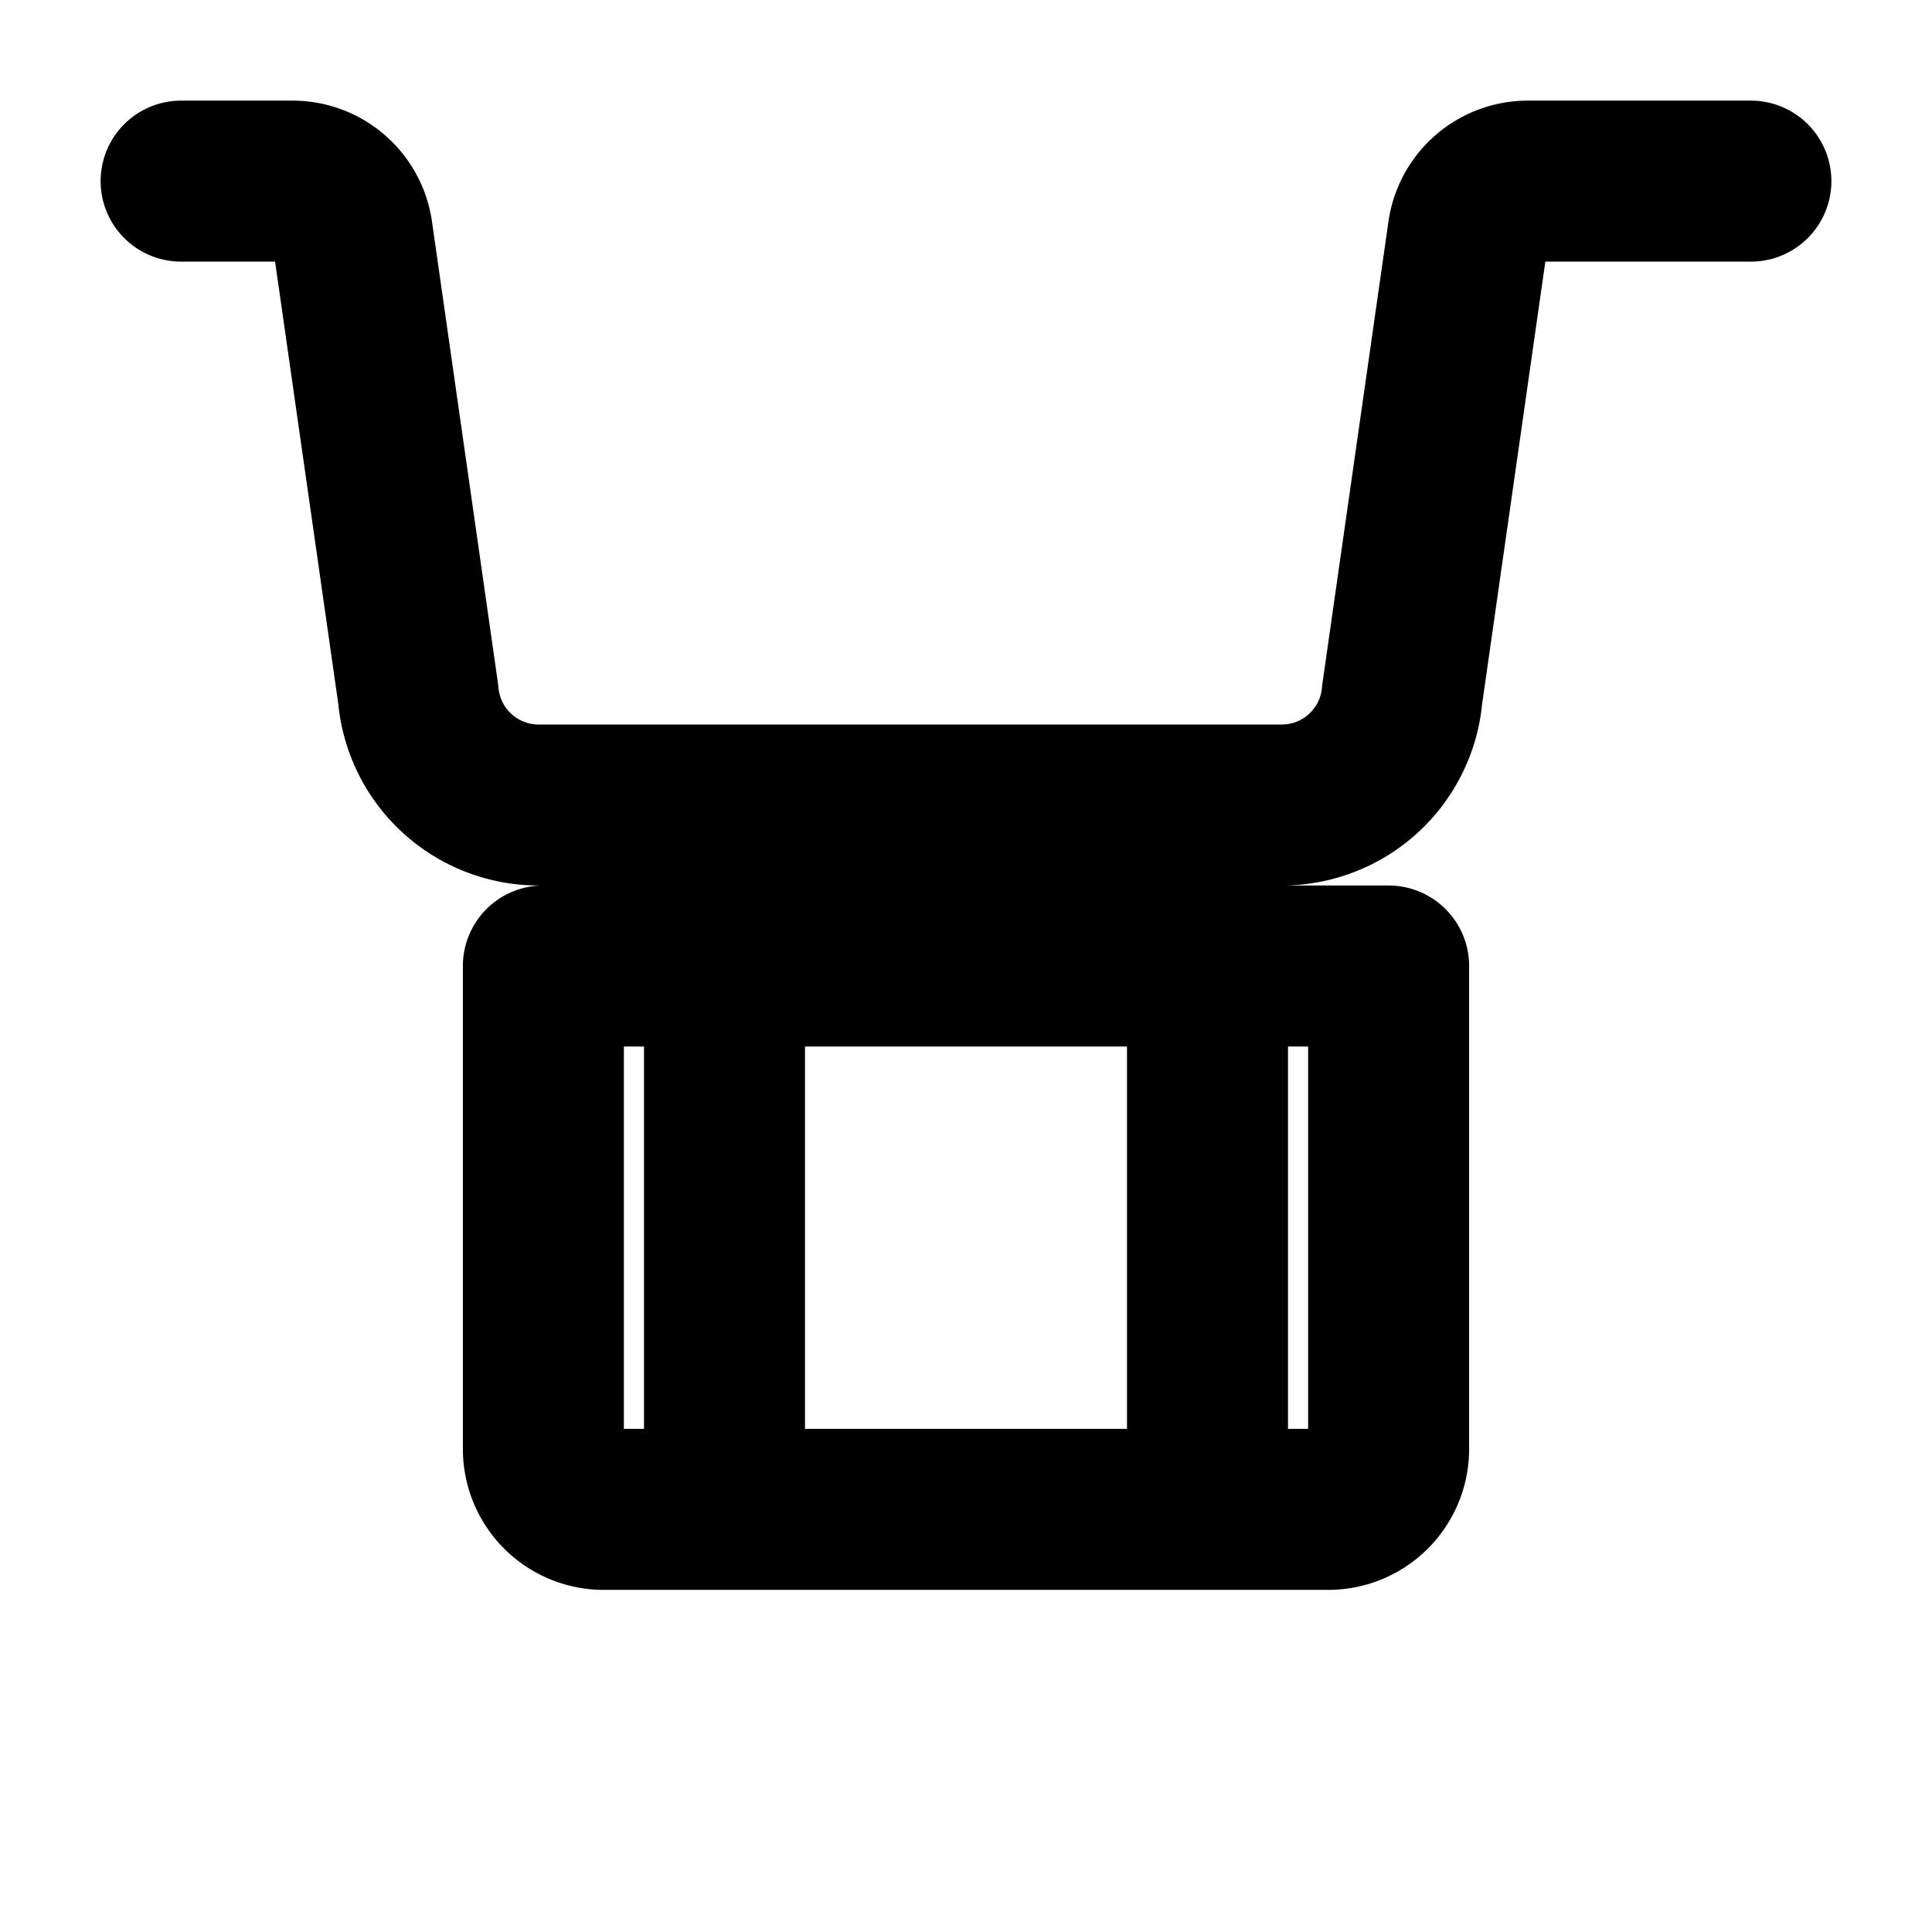 <svg xmlns="http://www.w3.org/2000/svg" fill="none" viewBox="0 0 24 24" stroke-width="2" stroke="currentColor">
  <path stroke-linecap="round" stroke-linejoin="round" d="M2.25 2.25h1.386a.75.75 0 01.74.641l.82 5.738a1.5 1.5 0 001.486 1.371h9.25a1.5 1.5 0 001.486-1.371l.82-5.738a.75.75 0 01.74-.641H21.75M9 12.75v6m6-6v6M7.5 18.75h9a.75.75 0 00.75-.75V12H6.75v6a.75.75 0 00.75.75z" />
</svg>
